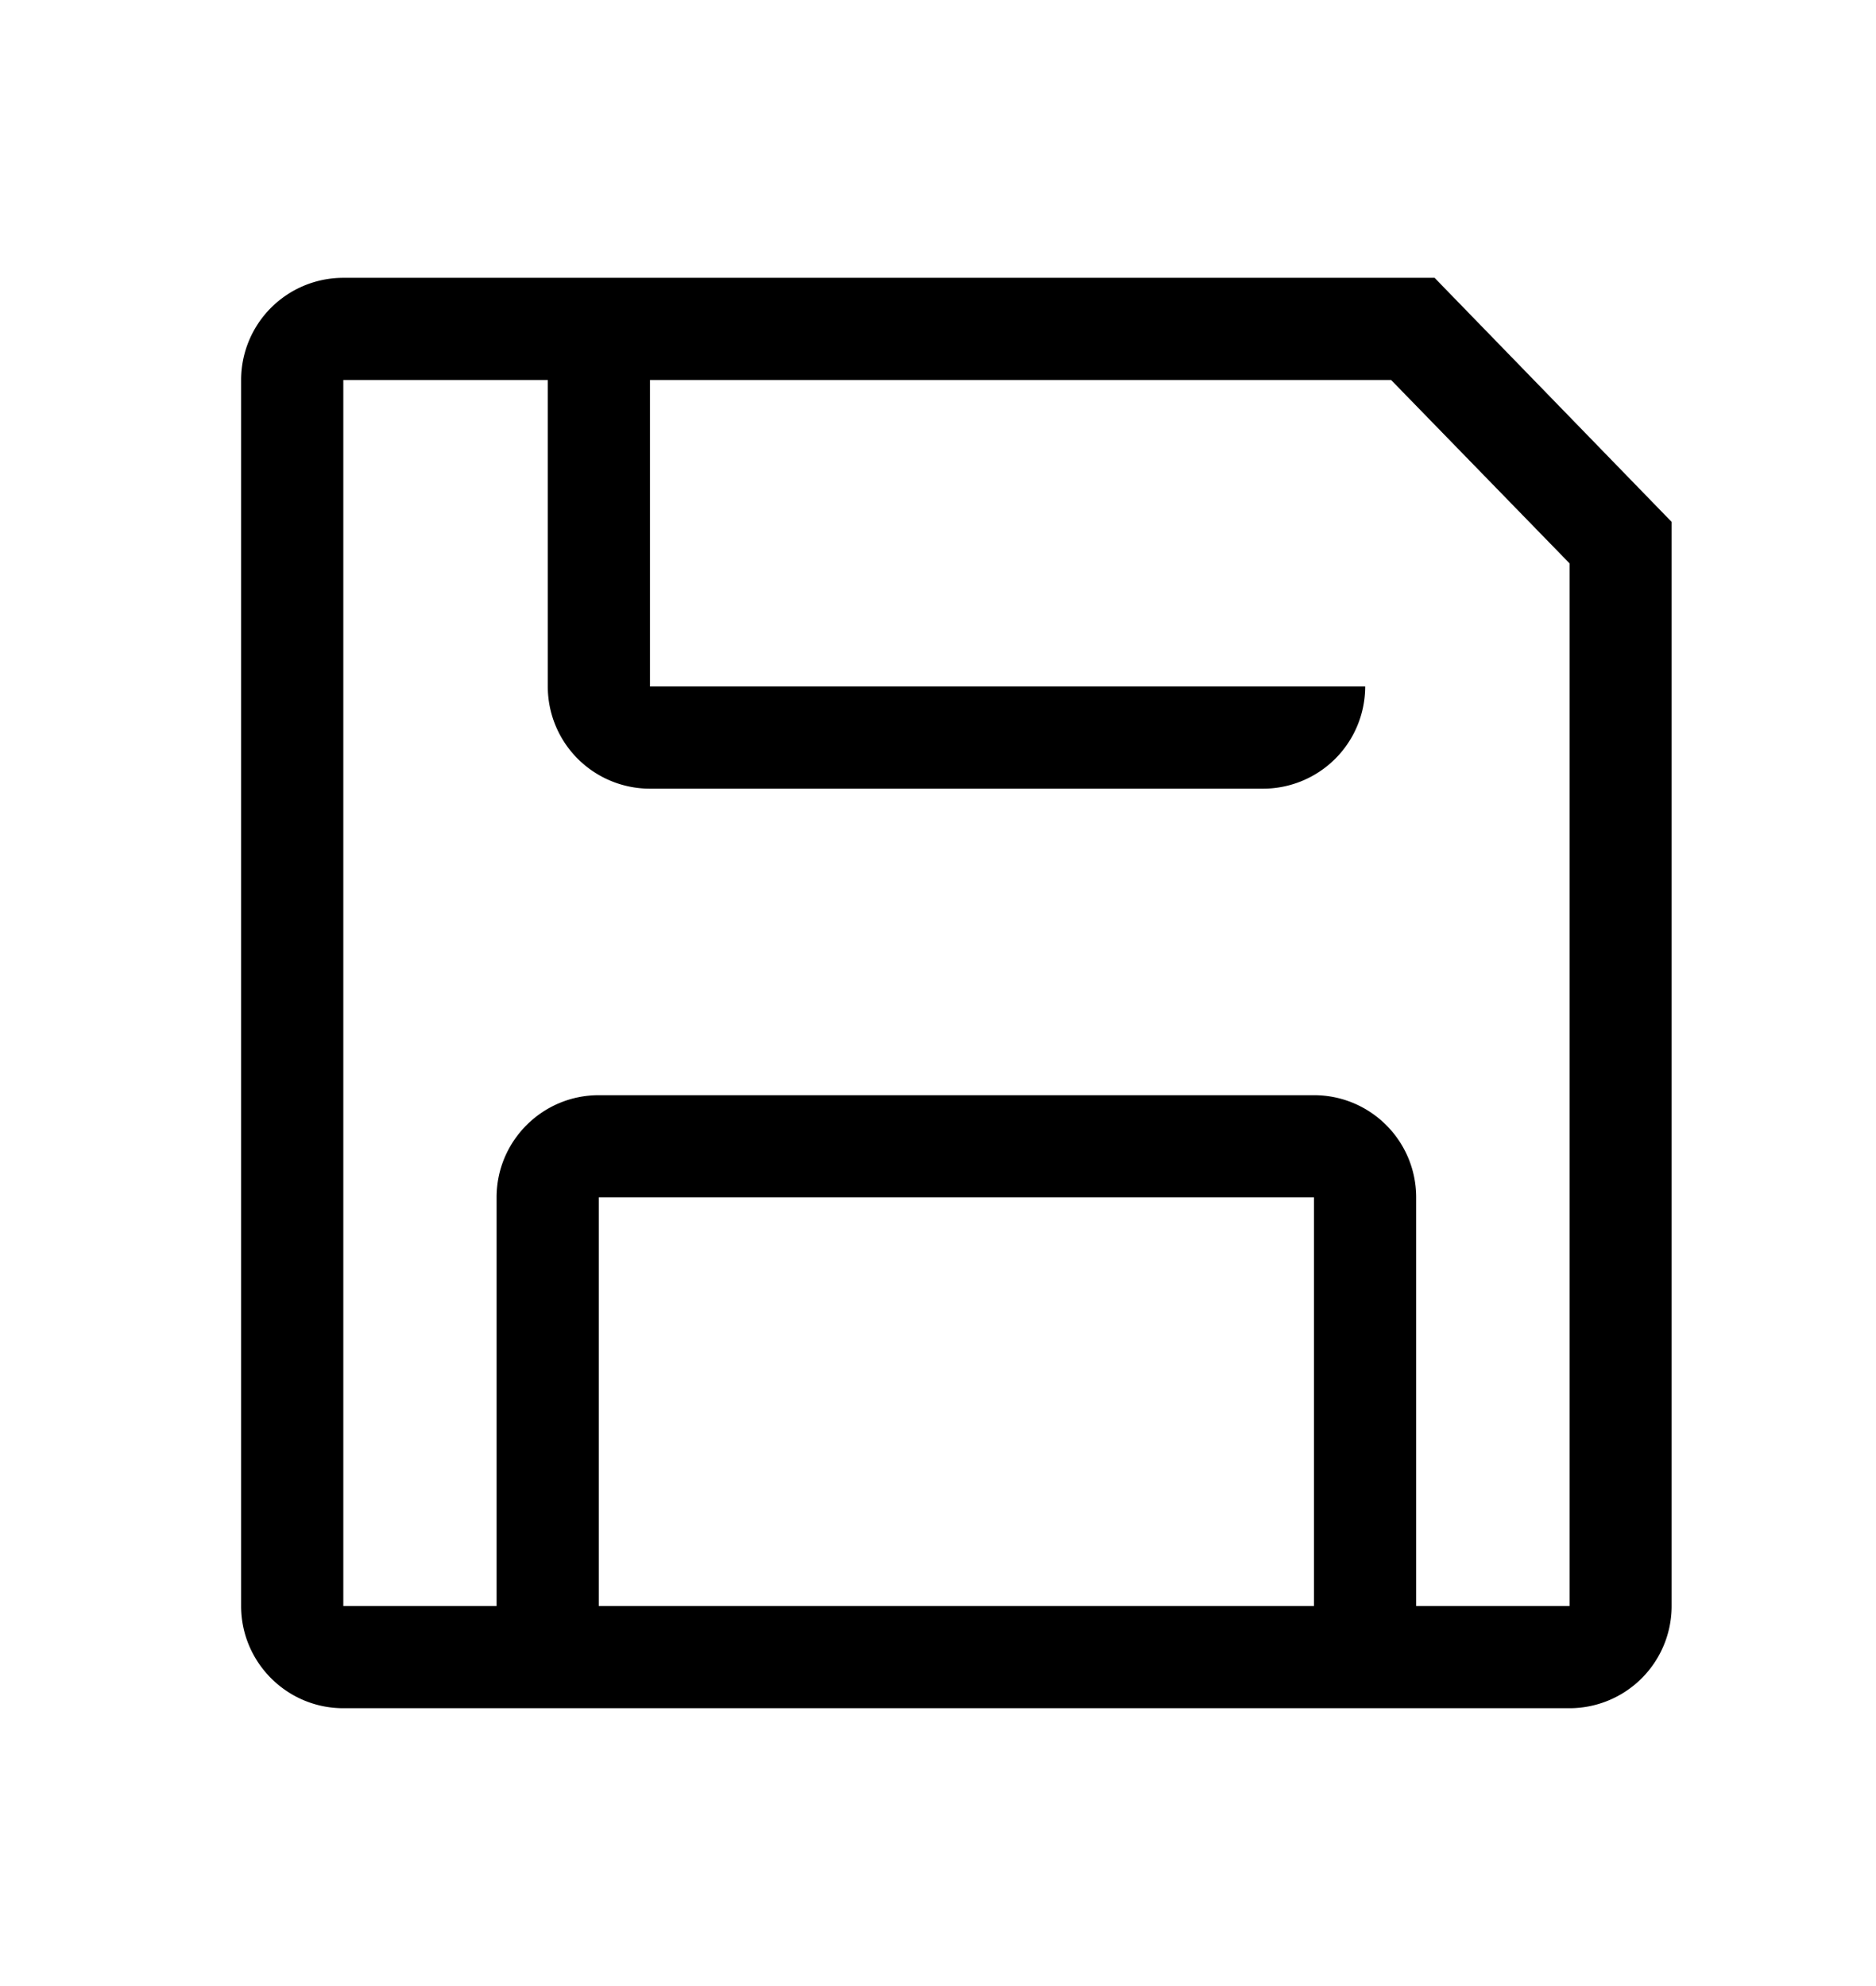 <svg width="17" height="18" viewBox="0 0 17 18" fill="none" xmlns="http://www.w3.org/2000/svg">
    <path fill-rule="evenodd" clip-rule="evenodd" d="M13 2.518H3.111a.926.926 0 0 0-.926.926v11.112c0 .51.415.926.926.926h11.111a.926.926 0 0 0 .926-.926V4.73L13 2.518zm-1.093 12.038H5.426v-3.704h6.481v3.704zm.926 0h1.39v-9.45l-1.617-1.662H5.89v2.778h6.481a.926.926 0 0 1-.926.926H5.89a.926.926 0 0 1-.926-.926V3.444H3.111v11.112H4.5v-3.704c0-.511.415-.926.926-.926h6.481c.512 0 .926.415.926.926v3.704z" fill="#000"/>
</svg>

